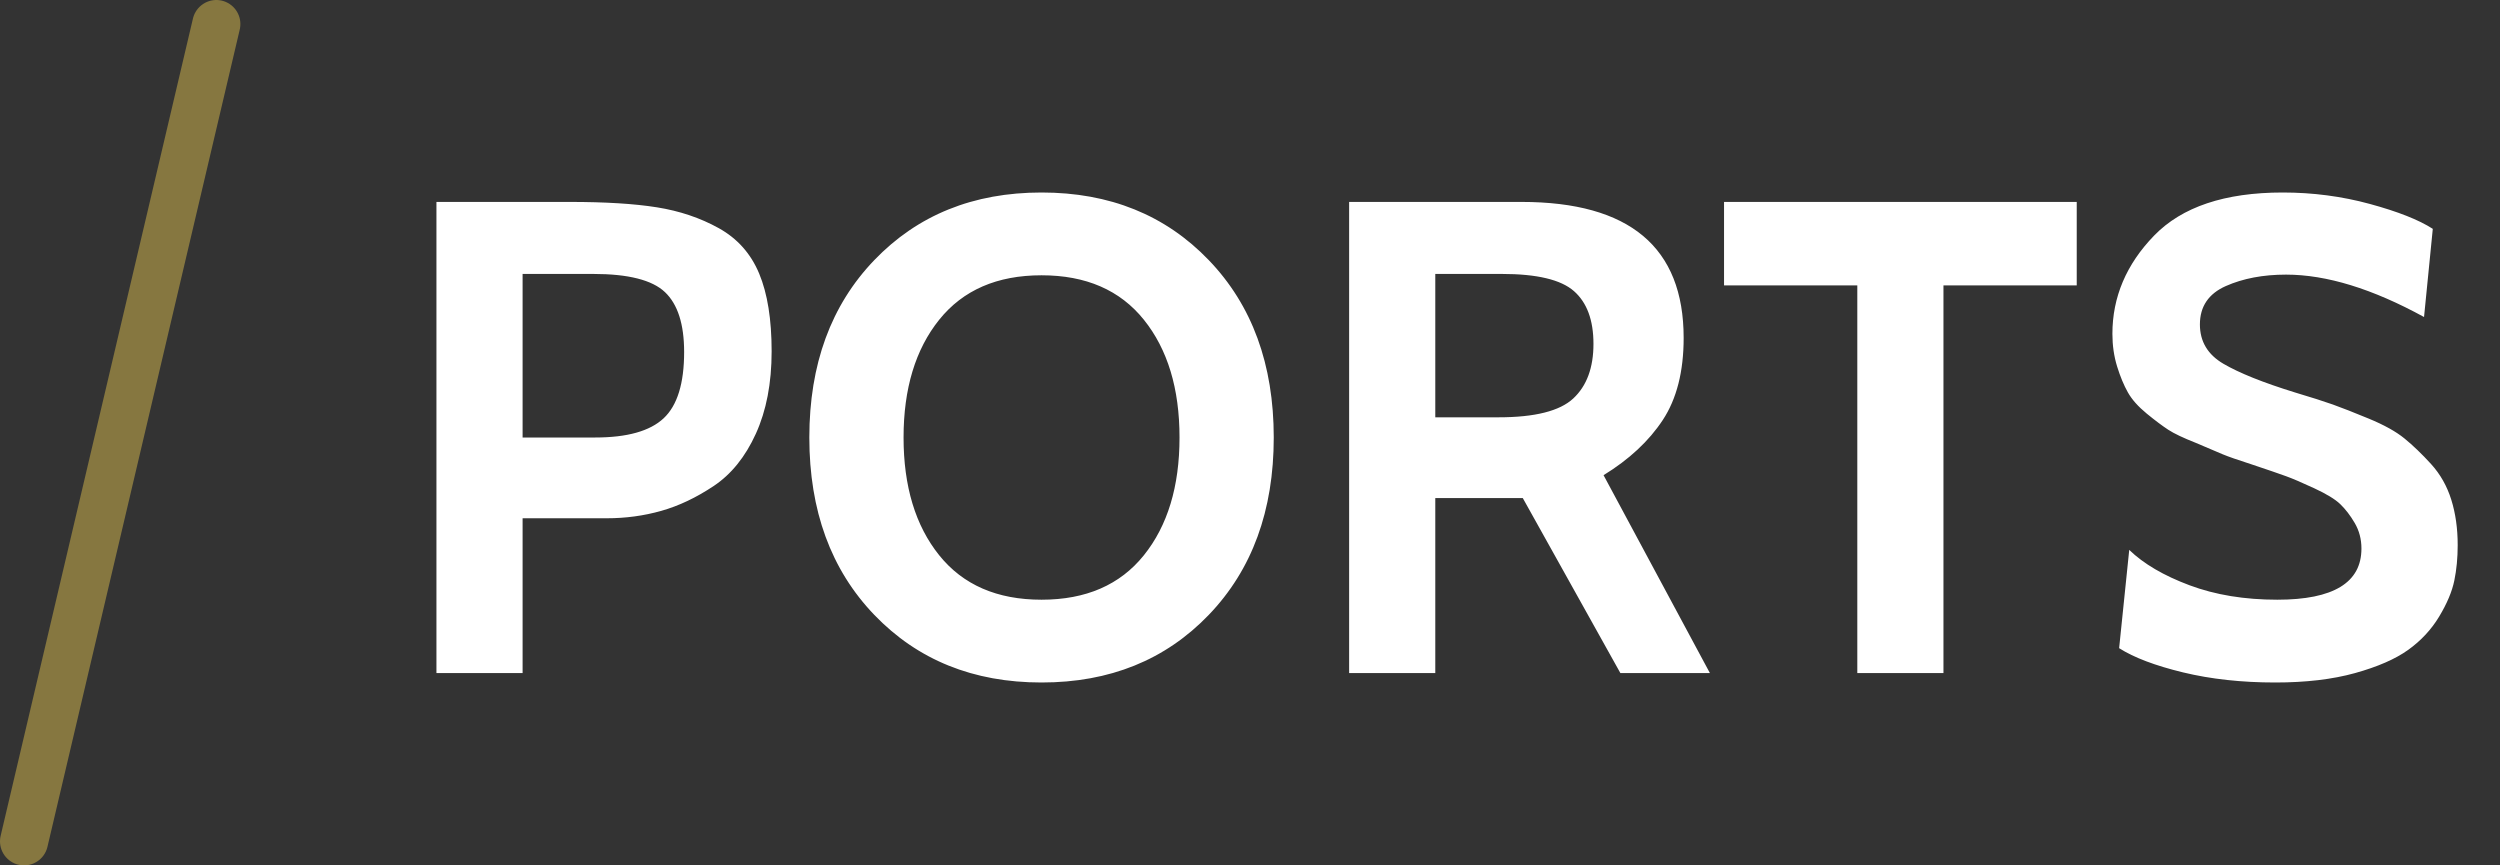 <?xml version="1.0" encoding="UTF-8" standalone="no"?>
<svg width="52px" height="18px" viewBox="0 0 52 18" version="1.1" xmlns="http://www.w3.org/2000/svg" xmlns:xlink="http://www.w3.org/1999/xlink">
    <rect x="0" y="0" width="52" height="18" fill="#333333" stroke="none"/>
    <!-- Generator: Sketch 45 (43475) - http://www.bohemiancoding.com/sketch -->
    <title>system</title>
    <desc>Created with Sketch.</desc>
    <defs></defs>
    <g id="Page-1" stroke="none" stroke-width="1" fill="none" fill-rule="evenodd">
        <path d="M12.62,10.78 L10.87,10.78 L10.87,14 L9.078,14 L9.078,4.2 L11.85,4.2 C12.587,4.2 13.192,4.237 13.663,4.312 C14.134,4.387 14.564,4.531 14.951,4.746 C15.338,4.961 15.618,5.276 15.791,5.691 C15.964,6.106 16.05,6.645 16.05,7.308 C16.05,7.971 15.94,8.542 15.721,9.023 C15.502,9.504 15.21,9.865 14.846,10.108 C14.482,10.351 14.118,10.523 13.754,10.626 C13.39,10.729 13.012,10.78 12.62,10.78 Z M12.34,5.698 L10.87,5.698 L10.87,9.1 L12.382,9.1 C13.045,9.1 13.518,8.967 13.803,8.701 C14.088,8.435 14.23,7.975 14.23,7.322 C14.23,6.743 14.097,6.328 13.831,6.076 C13.565,5.824 13.068,5.698 12.34,5.698 Z M21.664,14.196 C20.245,14.196 19.086,13.727 18.185,12.789 C17.284,11.851 16.834,10.621 16.834,9.1 C16.834,7.579 17.284,6.349 18.185,5.411 C19.086,4.473 20.245,4.004 21.664,4.004 C23.083,4.004 24.242,4.473 25.143,5.411 C26.044,6.349 26.494,7.579 26.494,9.1 C26.494,10.621 26.044,11.851 25.143,12.789 C24.242,13.727 23.083,14.196 21.664,14.196 Z M21.664,5.726 C20.74,5.726 20.031,6.034 19.536,6.65 C19.041,7.266 18.794,8.083 18.794,9.1 C18.794,10.117 19.041,10.934 19.536,11.55 C20.031,12.166 20.74,12.474 21.664,12.474 C22.588,12.474 23.297,12.166 23.792,11.55 C24.287,10.934 24.534,10.117 24.534,9.1 C24.534,8.083 24.287,7.266 23.792,6.65 C23.297,6.034 22.588,5.726 21.664,5.726 Z M35.566,14 L33.704,14 L31.674,10.36 L29.854,10.36 L29.854,14 L28.062,14 L28.062,4.2 L31.646,4.2 C33.895,4.2 35.02,5.143 35.02,7.028 C35.02,7.728 34.875,8.297 34.586,8.736 C34.297,9.175 33.886,9.557 33.354,9.884 L35.566,14 Z M31.24,5.698 L29.854,5.698 L29.854,8.68 L31.17,8.68 C31.926,8.68 32.444,8.549 32.724,8.288 C33.004,8.027 33.144,7.649 33.144,7.154 C33.144,6.659 33.009,6.293 32.738,6.055 C32.467,5.817 31.968,5.698 31.24,5.698 Z M43.196,5.936 L40.424,5.936 L40.424,14 L38.632,14 L38.632,5.936 L35.86,5.936 L35.86,4.2 L43.196,4.2 L43.196,5.936 Z M47.326,14.196 C46.626,14.196 45.987,14.126 45.408,13.986 C44.829,13.846 44.386,13.678 44.078,13.482 L44.288,11.438 C44.587,11.727 45.004,11.972 45.541,12.173 C46.078,12.374 46.687,12.474 47.368,12.474 C48.535,12.474 49.118,12.119 49.118,11.41 C49.118,11.214 49.071,11.037 48.978,10.878 C48.885,10.719 48.784,10.589 48.677,10.486 C48.57,10.383 48.39,10.274 48.138,10.157 C47.886,10.04 47.69,9.956 47.55,9.905 C47.41,9.854 47.172,9.772 46.836,9.66 C46.547,9.567 46.346,9.497 46.234,9.45 L45.674,9.212 C45.413,9.109 45.221,9.018 45.1,8.939 C44.979,8.86 44.829,8.748 44.652,8.603 C44.475,8.458 44.344,8.311 44.26,8.162 C44.176,8.013 44.101,7.833 44.036,7.623 C43.971,7.413 43.938,7.187 43.938,6.944 C43.938,6.179 44.227,5.497 44.806,4.9 C45.385,4.303 46.276,4.004 47.48,4.004 C48.105,4.004 48.71,4.083 49.293,4.242 C49.876,4.401 50.313,4.573 50.602,4.76 L50.42,6.594 C49.347,6.006 48.39,5.712 47.55,5.712 C47.074,5.712 46.656,5.791 46.297,5.95 C45.938,6.109 45.758,6.375 45.758,6.748 C45.758,7.103 45.921,7.376 46.248,7.567 C46.575,7.758 47.069,7.957 47.732,8.162 C48.077,8.265 48.341,8.349 48.523,8.414 C48.705,8.479 48.955,8.577 49.272,8.708 C49.589,8.839 49.837,8.976 50.014,9.121 C50.191,9.266 50.376,9.443 50.567,9.653 C50.758,9.863 50.898,10.11 50.987,10.395 C51.076,10.68 51.12,10.995 51.12,11.34 C51.12,11.601 51.097,11.846 51.05,12.075 C51.003,12.304 50.898,12.553 50.735,12.824 C50.572,13.095 50.357,13.326 50.091,13.517 C49.825,13.708 49.456,13.869 48.985,14 C48.514,14.131 47.961,14.196 47.326,14.196 Z" id="PORTS-Copy" fill="#FFFFFF"></path>
        <g id="system" stroke="#867740" stroke-linecap="round">
            <path d="M0.5,17.5 L4.5,0.5" id="Shape"></path>
        </g>
    </g>
</svg>
